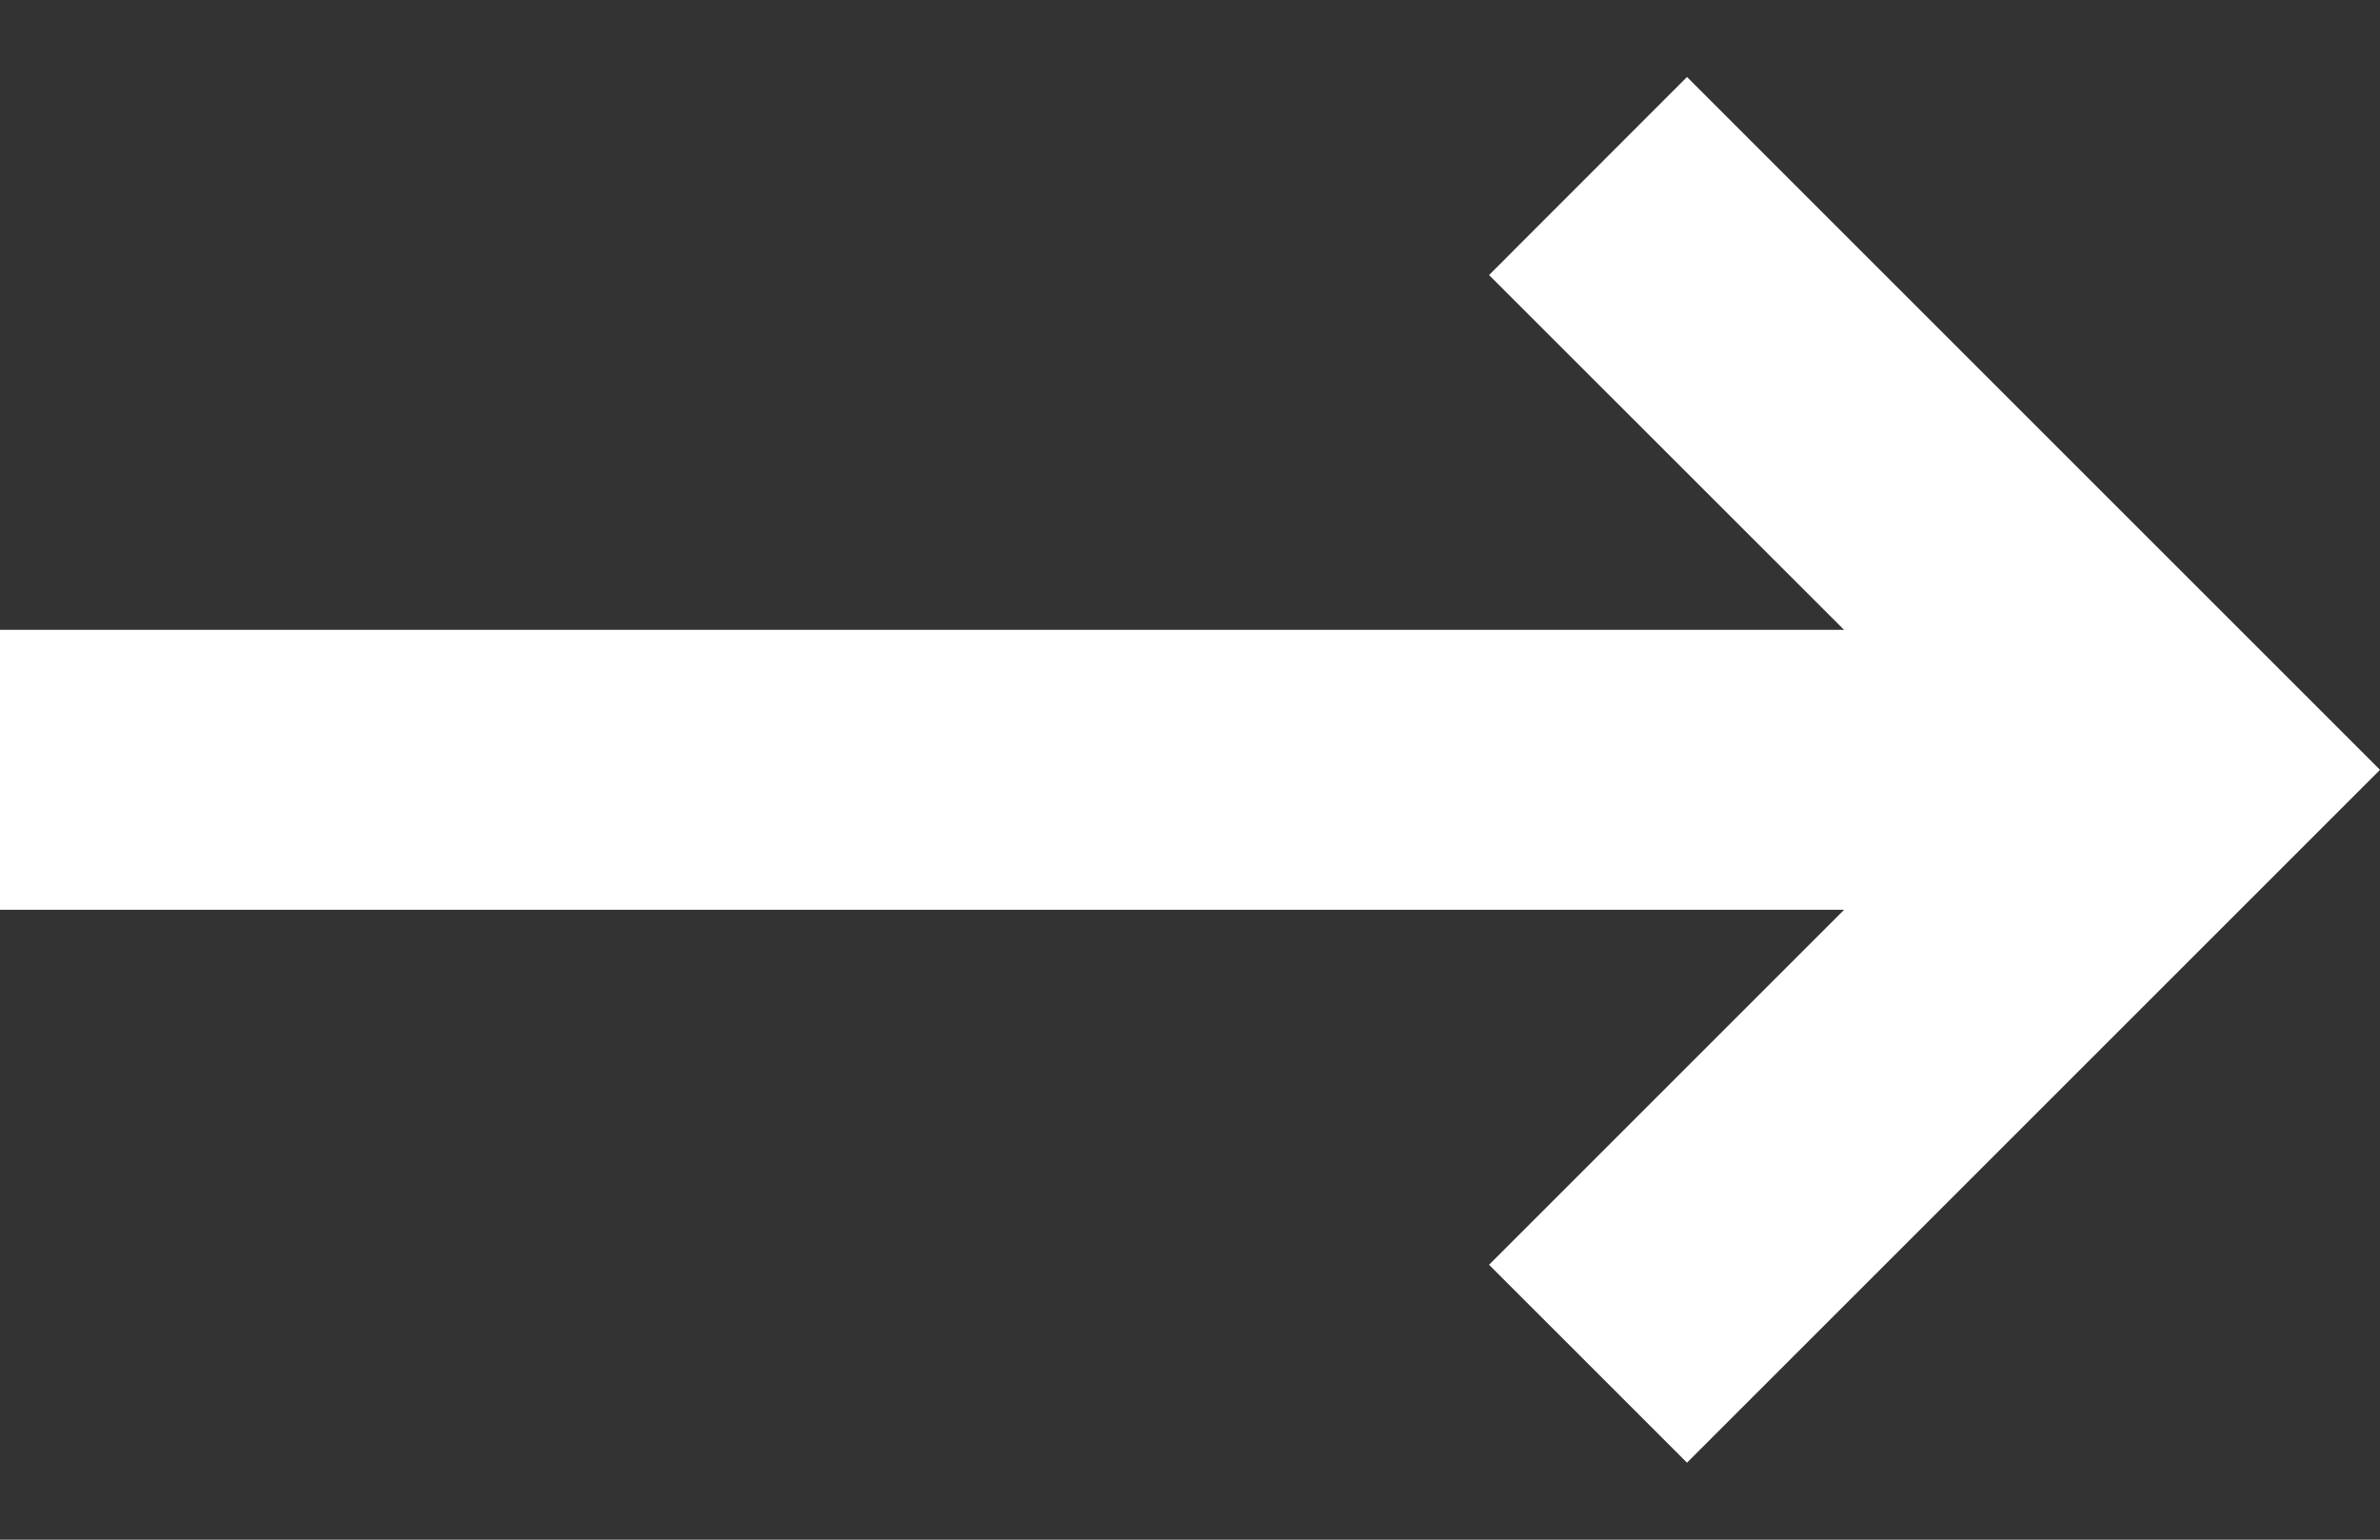 <svg width="17" height="11" viewBox="0 0 17 11" fill="none" xmlns="http://www.w3.org/2000/svg">
<rect x="0" y="0" width="17" height="11" fill="#333333" stroke="none"/>
<path d="M12.05 10.45L10.636 9.036L13.172 6.5L-2.60083e-07 6.5L-1.7266e-07 4.5L13.172 4.5L10.636 1.965L12.05 0.55L17 5.5L12.05 10.45Z" fill="white"/>
</svg>
